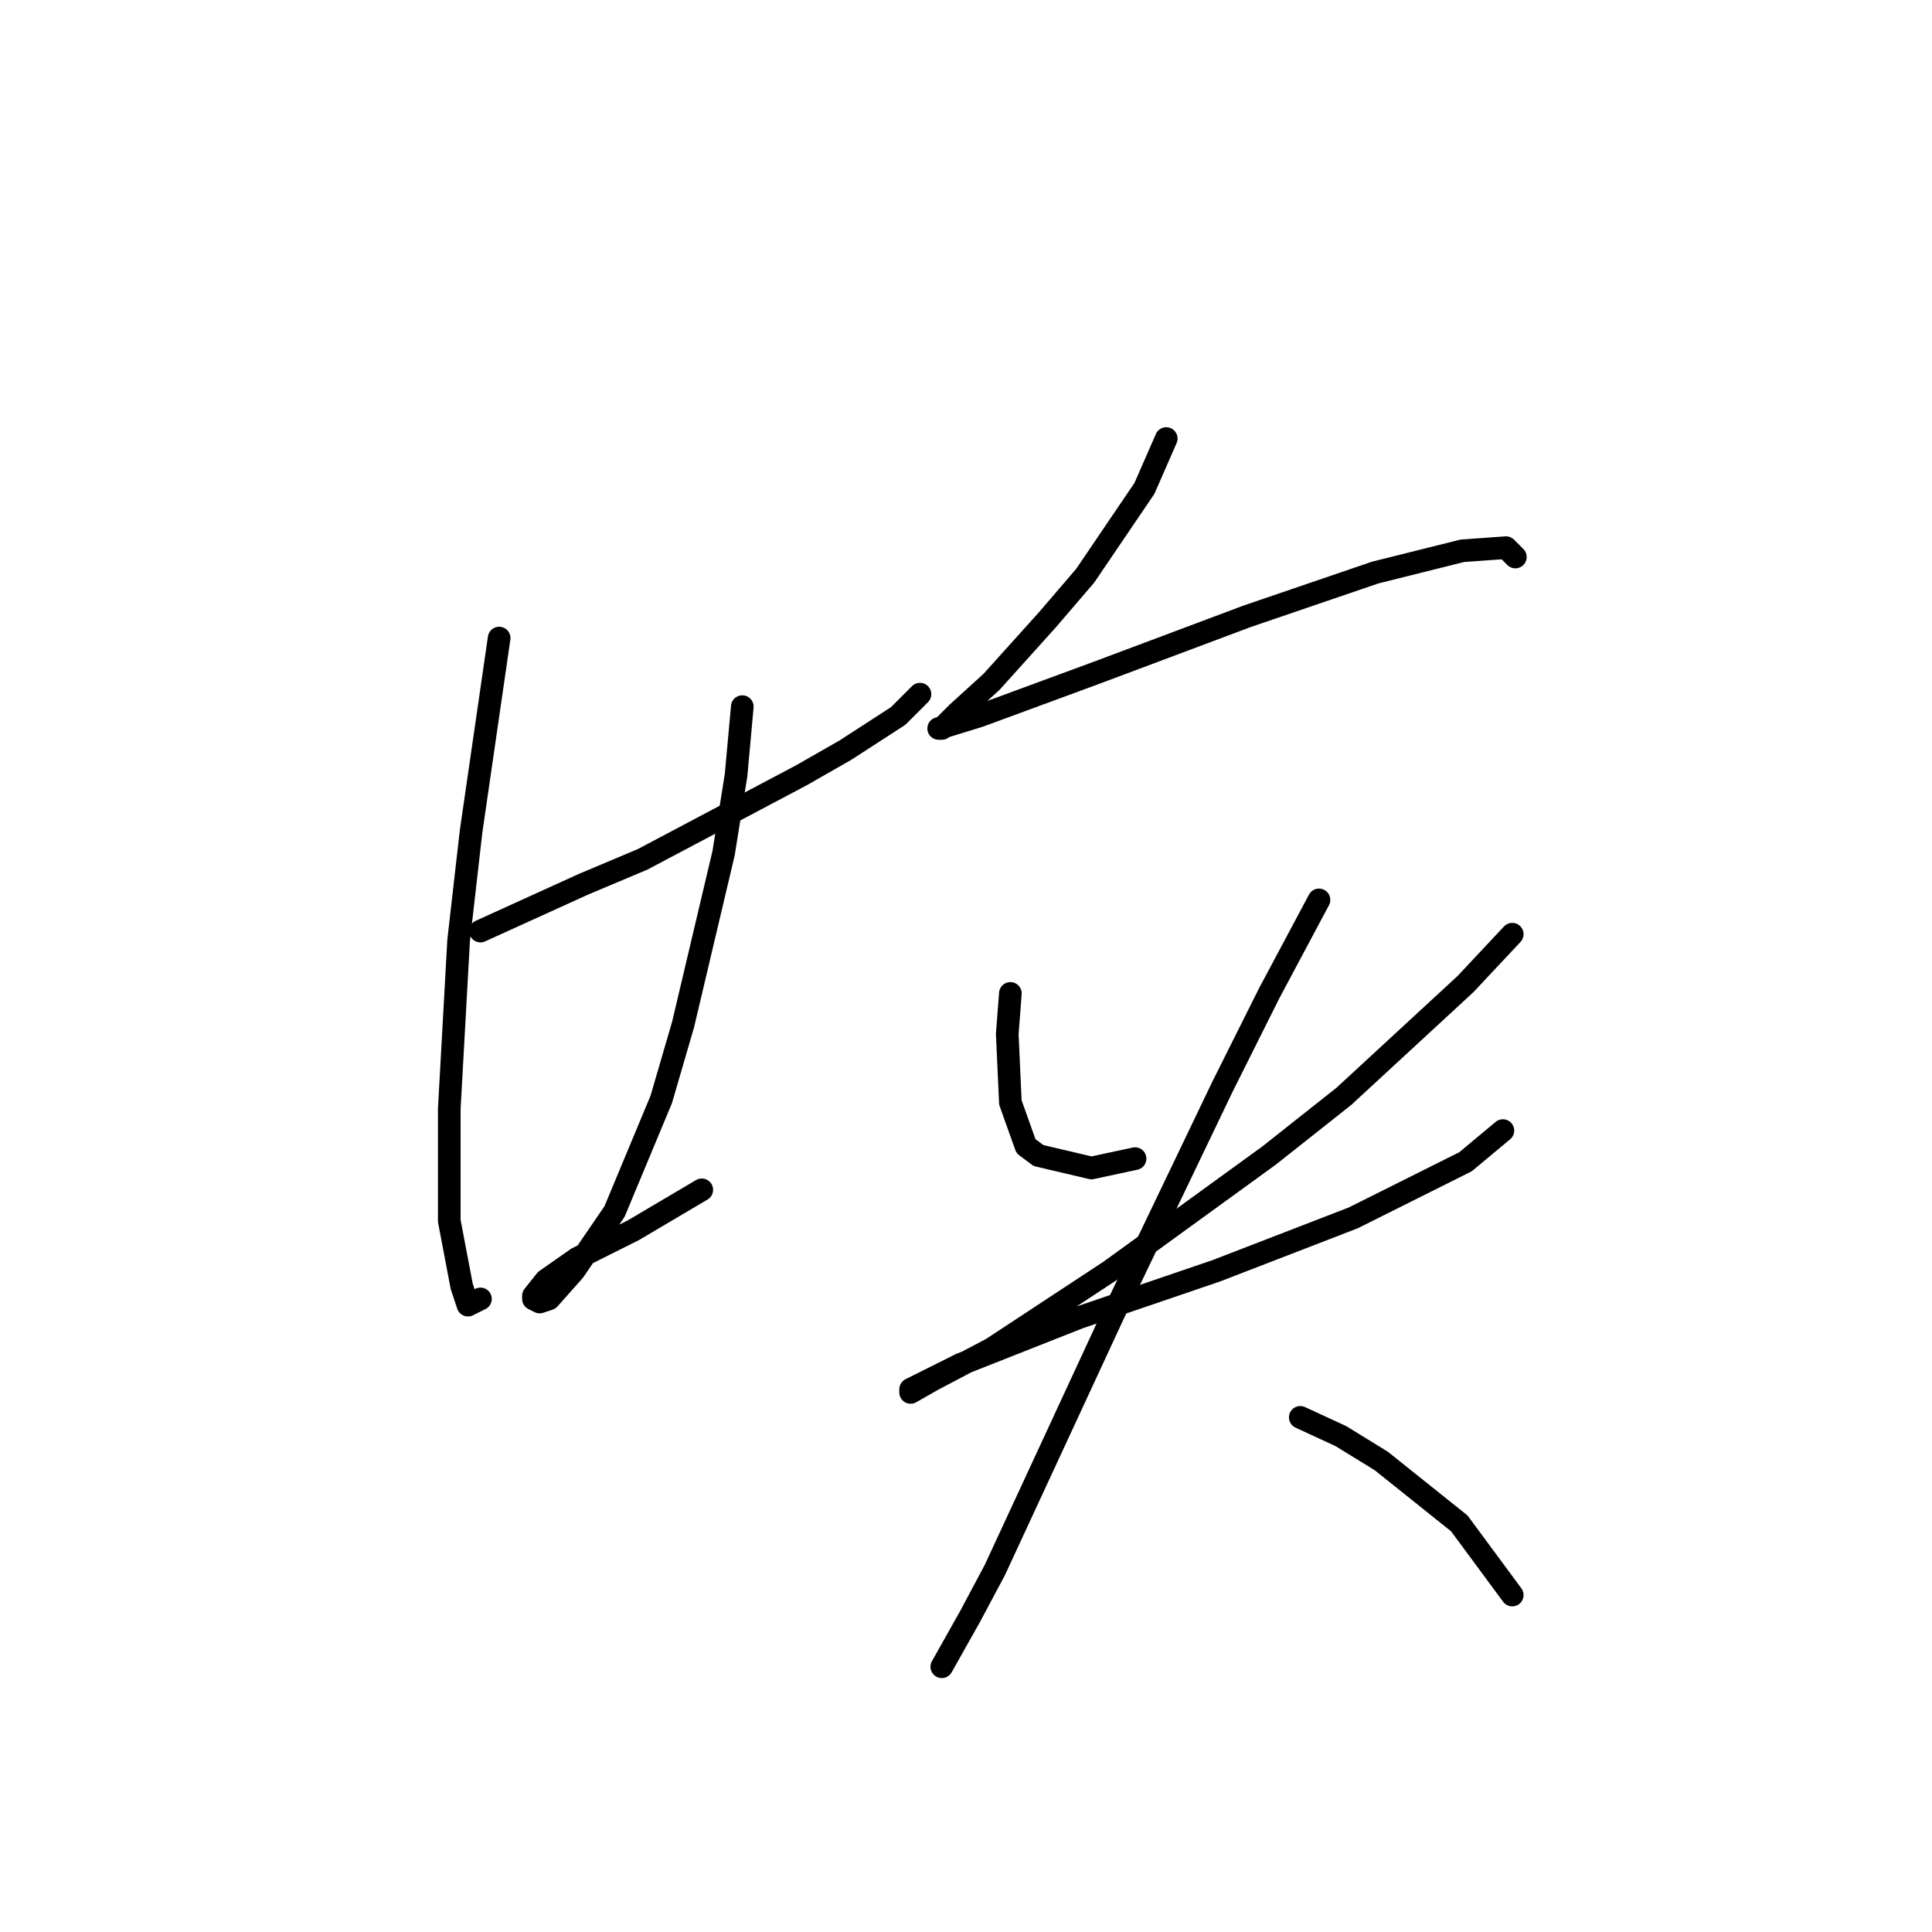 <?xml version="1.0" standalone="no"?>
    <svg width="256" height="256" xmlns="http://www.w3.org/2000/svg" version="1.1">
    <polyline stroke="black" stroke-width="3" stroke-linecap="round" fill="transparent" stroke-linejoin="round" points="63.662 123.373 77.292 117.177 85.14 113.873 92.162 110.155 106.206 102.72 111.989 99.416 119.01 94.872 121.902 91.981 121.902 91.981 " />
        <polyline stroke="black" stroke-width="3" stroke-linecap="round" fill="transparent" stroke-linejoin="round" points="66.14 84.546 62.423 110.155 60.77 124.612 59.531 146.917 59.531 161.786 61.183 170.46 62.01 172.939 63.662 172.113 63.662 172.113 " />
        <polyline stroke="black" stroke-width="3" stroke-linecap="round" fill="transparent" stroke-linejoin="round" points="98.358 93.633 97.532 102.72 95.88 113.047 90.51 135.764 87.619 145.677 81.423 160.547 76.053 168.395 72.749 172.113 71.51 172.526 70.684 172.113 70.684 171.7 72.336 169.634 76.466 166.743 83.901 163.026 92.988 157.656 92.988 157.656 " />
        <polyline stroke="black" stroke-width="3" stroke-linecap="round" fill="transparent" stroke-linejoin="round" points="154.533 58.111 151.641 64.72 143.794 76.285 138.837 82.068 131.402 90.329 126.858 94.459 124.793 96.525 124.38 96.525 129.75 94.872 145.446 89.09 165.272 81.655 182.207 75.872 193.773 72.981 199.555 72.568 200.794 73.807 200.794 73.807 " />
        <polyline stroke="black" stroke-width="3" stroke-linecap="round" fill="transparent" stroke-linejoin="round" points="133.88 131.634 133.467 137.003 133.88 146.091 135.946 151.873 137.598 153.112 144.62 154.765 150.402 153.525 150.402 153.525 " />
        <polyline stroke="black" stroke-width="3" stroke-linecap="round" fill="transparent" stroke-linejoin="round" points="200.381 123.786 194.186 130.395 178.077 145.264 168.164 153.112 147.098 168.395 131.402 178.721 123.554 182.852 120.663 184.504 120.663 184.091 127.271 180.787 142.967 174.591 161.142 168.395 179.316 161.373 194.186 153.939 199.142 149.808 199.142 149.808 " />
        <polyline stroke="black" stroke-width="3" stroke-linecap="round" fill="transparent" stroke-linejoin="round" points="174.772 119.242 168.164 131.634 161.968 144.025 147.511 174.178 131.815 208.048 128.511 214.244 124.793 220.853 124.793 220.853 " />
        <polyline stroke="black" stroke-width="3" stroke-linecap="round" fill="transparent" stroke-linejoin="round" points="172.294 187.809 177.664 190.287 183.033 193.591 193.36 201.852 200.381 211.352 200.381 211.352 " />
        </svg>